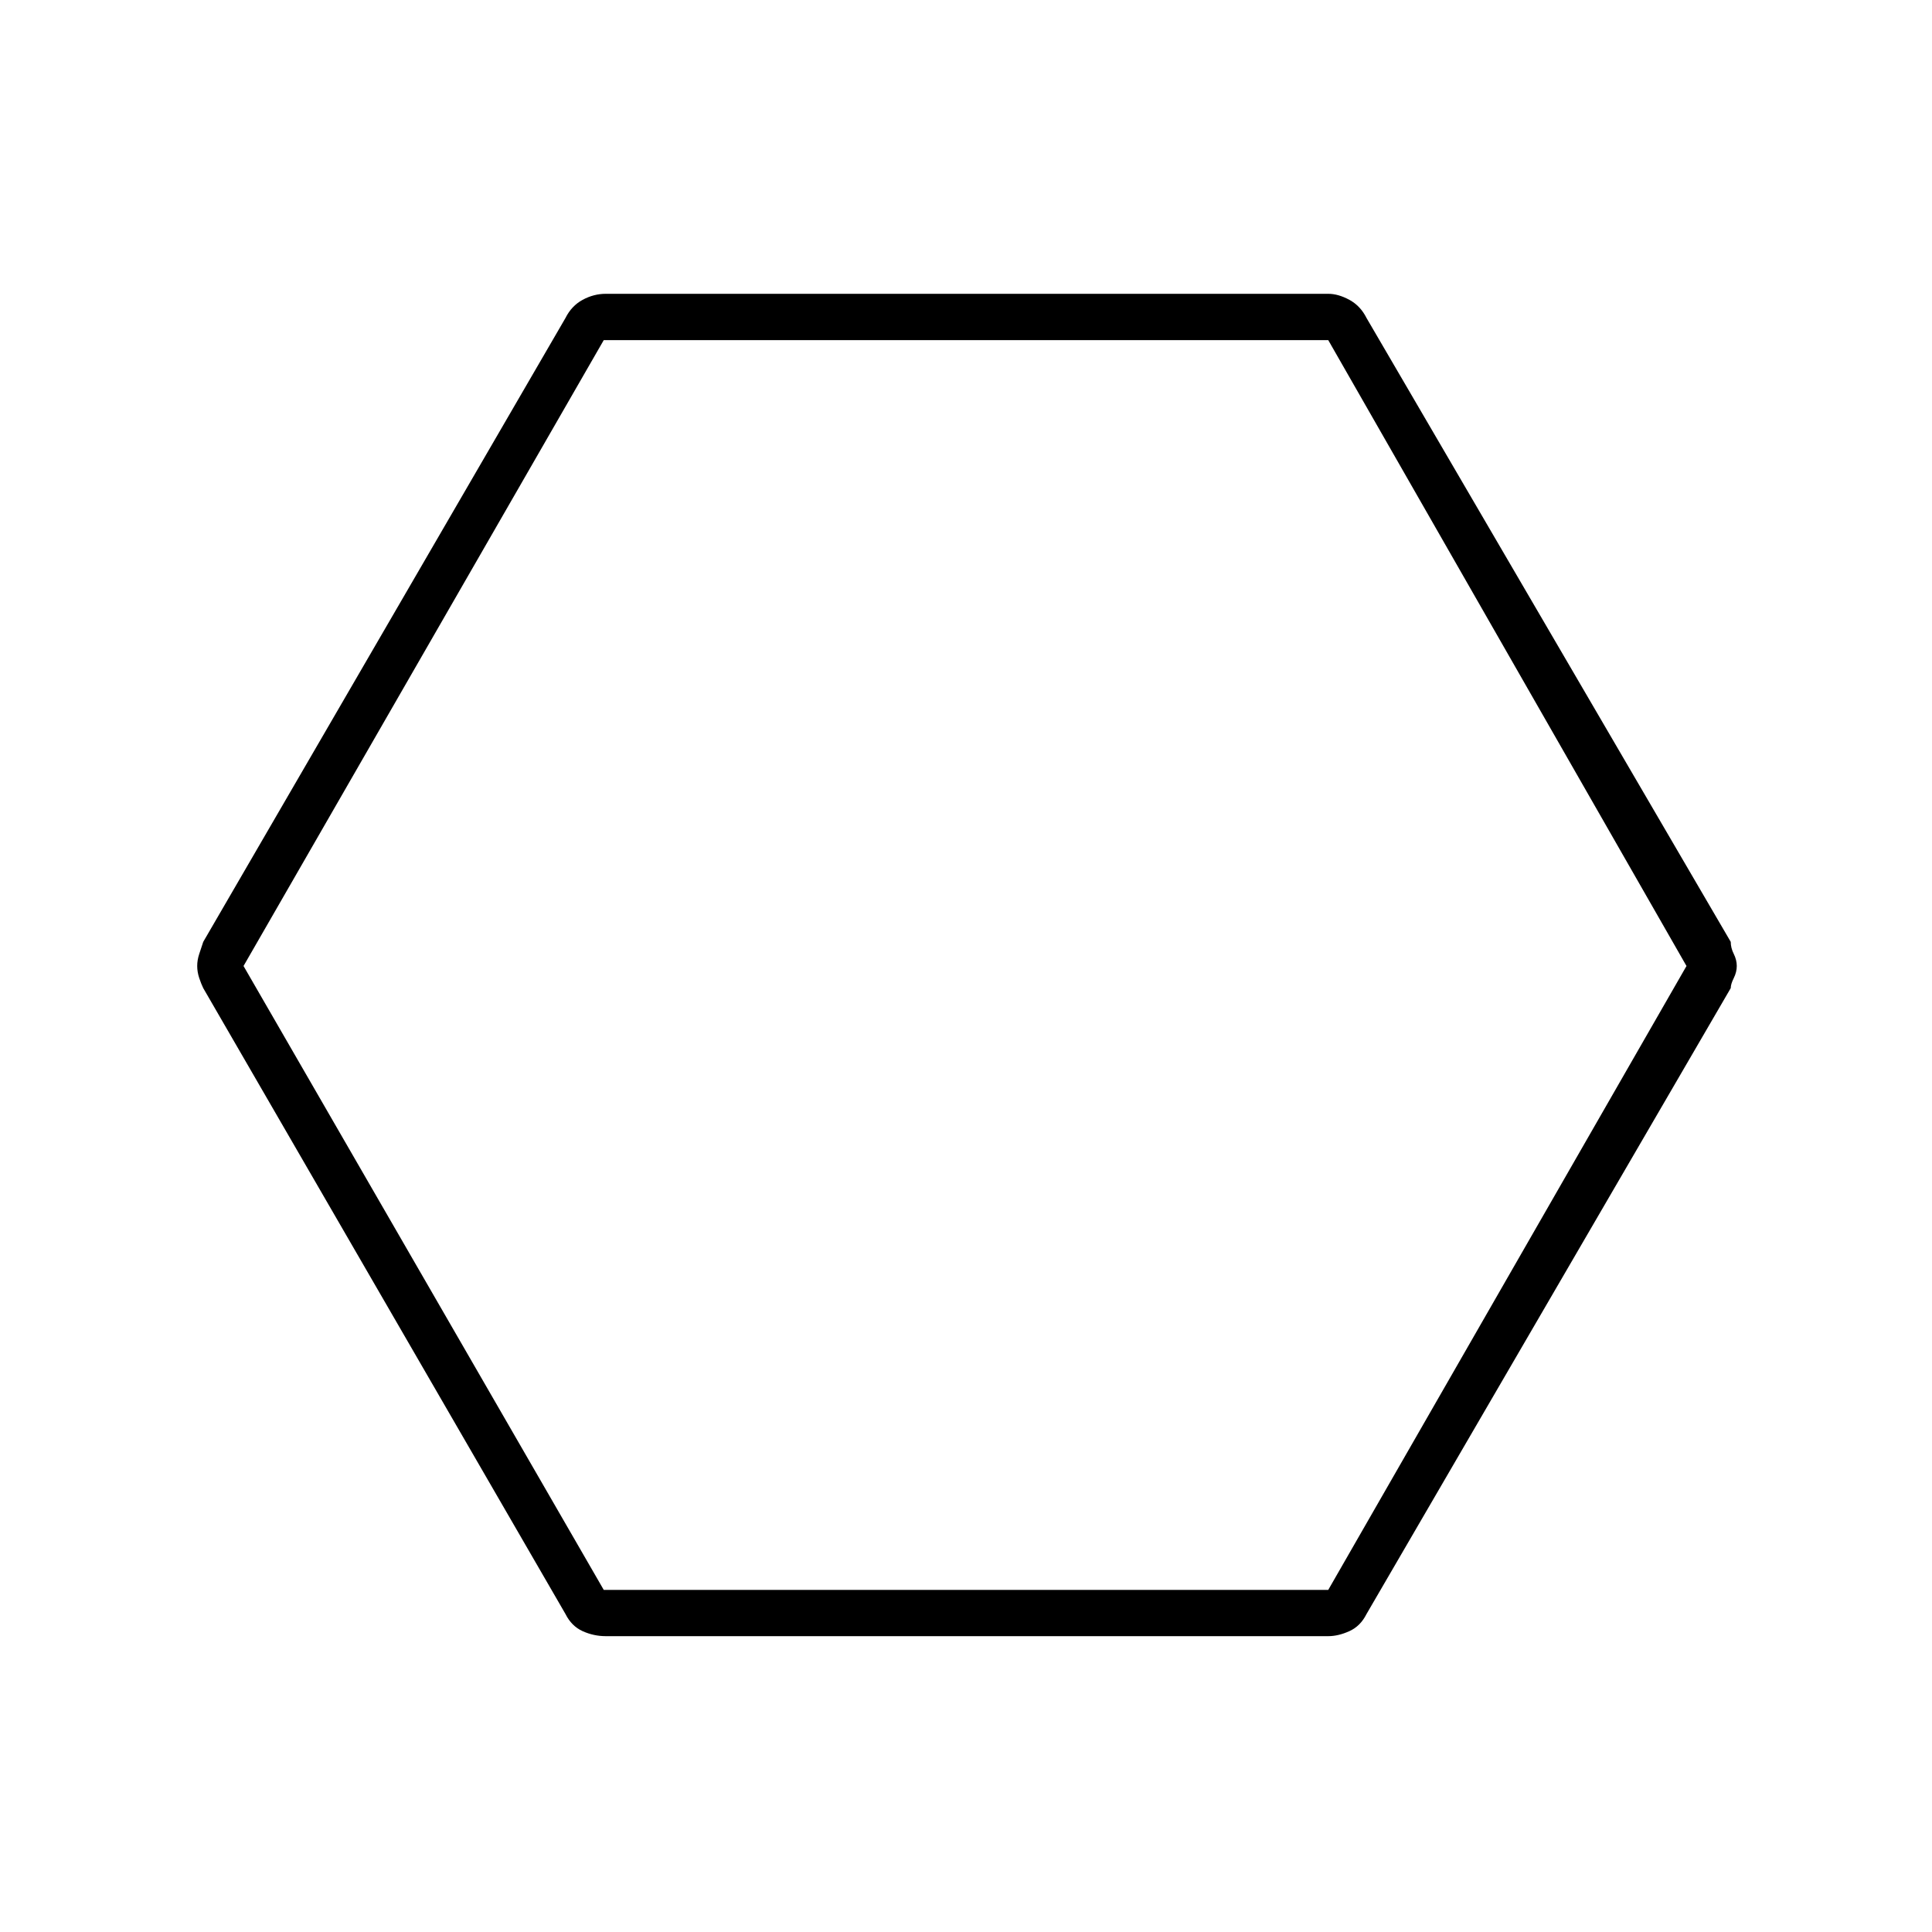 <svg xmlns="http://www.w3.org/2000/svg" height="40" width="40"><path d="M12.542 33.875q-.25 0-.48-.104-.229-.104-.354-.354l-7.5-12.959q-.041-.083-.083-.208-.042-.125-.042-.25t.042-.25l.083-.25 7.5-12.917q.125-.25.354-.375.23-.125.48-.125H27.5q.208 0 .438.125.229.125.354.375L35.833 19.5q0 .125.063.25.062.125.062.25t-.062.25q-.063.125-.063.208l-7.541 12.959q-.125.25-.354.354-.23.104-.438.104Zm-.042-.958h15L34.917 20 27.5 7.042h-15L5.042 20ZM19.958 20Z"/></svg>